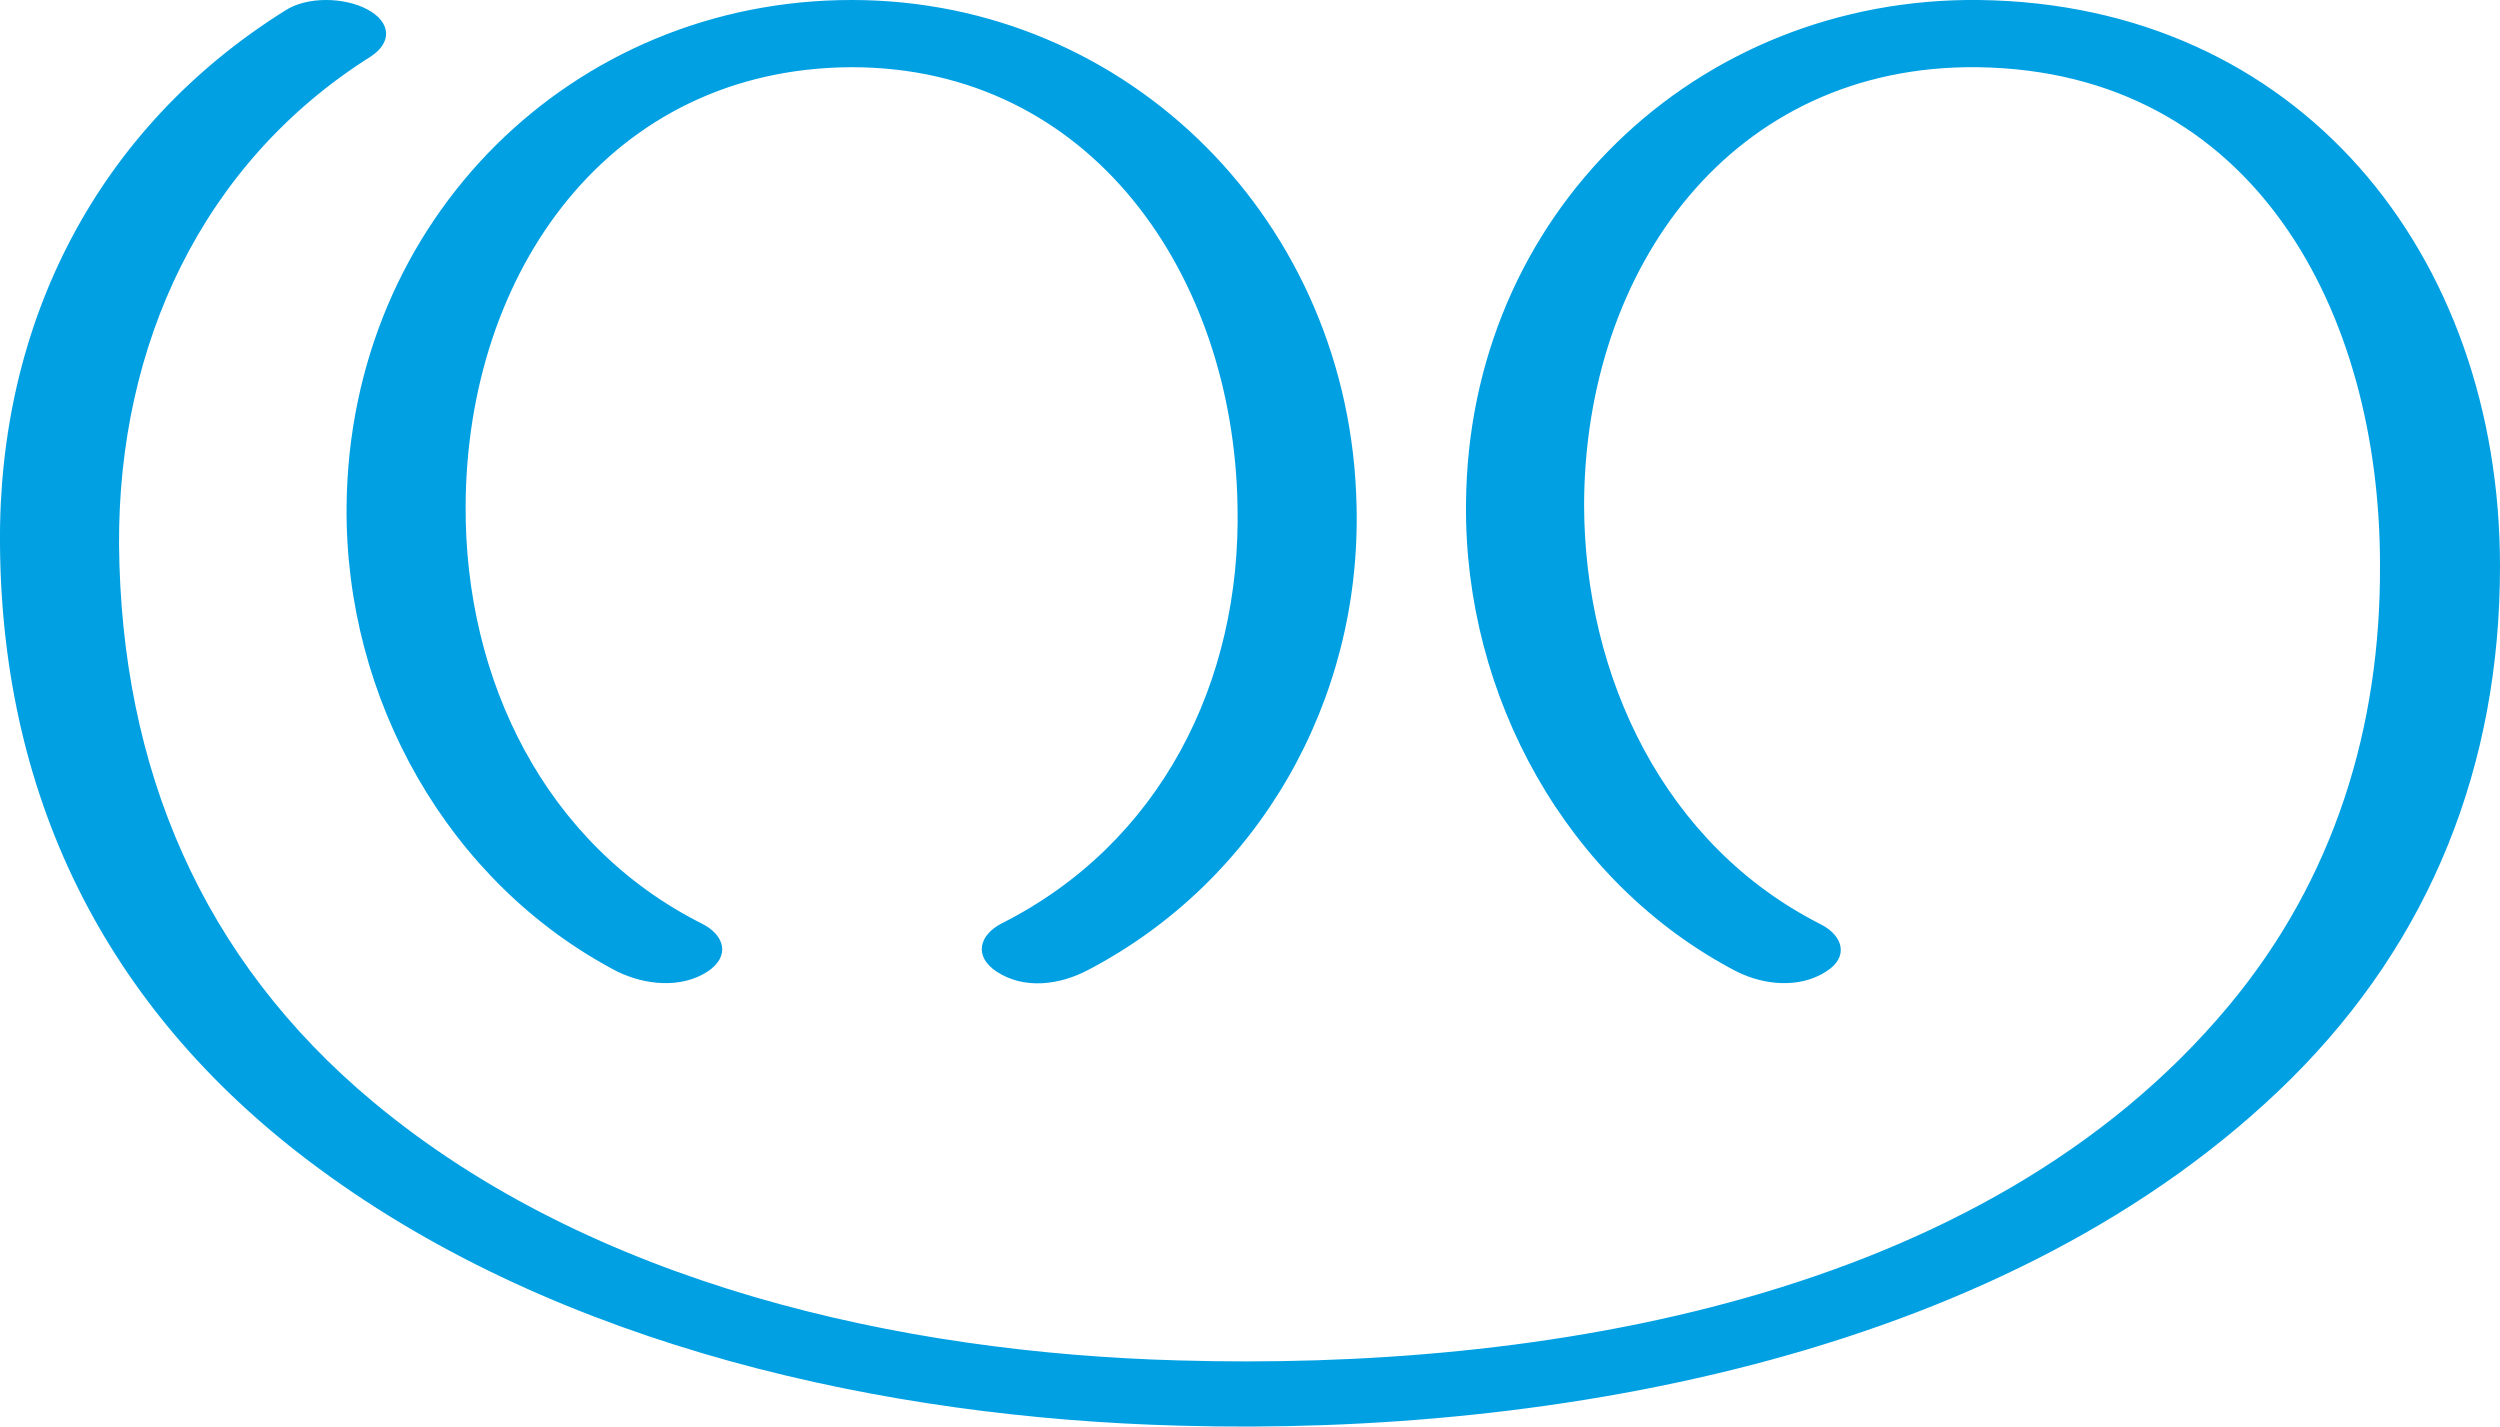 <?xml version="1.0" encoding="UTF-8"?>
<!DOCTYPE svg PUBLIC "-//W3C//DTD SVG 1.1//EN" "http://www.w3.org/Graphics/SVG/1.1/DTD/svg11.dtd">
<!-- Creator: CorelDRAW X8 -->
<svg xmlns="http://www.w3.org/2000/svg" xml:space="preserve" width="2604px" height="1486px" version="1.1" style="shape-rendering:geometricPrecision; text-rendering:geometricPrecision; image-rendering:optimizeQuality; fill-rule:evenodd; clip-rule:evenodd"
viewBox="0 0 2604 1486"
 xmlns:xlink="http://www.w3.org/1999/xlink">
 <defs>
  <style type="text/css">
   <![CDATA[
    .fil0 {fill:#00A0E3;fill-rule:nonzero}
   ]]>
  </style>
 </defs>
 <g id="Layer_x0020_1">
  <path class="fil0" d="M731 962c-163,-82 -247,-254 -246,-435 1,-244 150,-456 402,-457 250,0 398,217 402,457 4,184 -81,352 -246,435 -23,12 -29,34 -5,50 29,19 66,14 96,-2 177,-93 284,-280 279,-483 -6,-295 -237,-527 -526,-527 -290,0 -523,228 -526,527 -2,201 106,393 282,485 29,14 66,18 94,0 24,-16 18,-38 -6,-50zm796 -437c-2,200 105,395 282,487 28,14 65,18 93,0 24,-15 18,-37 -5,-49 -163,-82 -247,-258 -247,-438 1,-246 154,-458 410,-455 288,4 419,255 419,518 1,170 -48,328 -157,459 -256,308 -720,381 -1095,370 -289,-8 -610,-79 -838,-269 -179,-149 -263,-348 -265,-581 -1,-207 86,-397 262,-508 23,-15 21,-36 -3,-49 -24,-13 -63,-14 -86,1 -195,122 -299,324 -297,556 2,271 116,491 332,650 252,186 591,260 897,268 390,11 867,-74 1157,-361 146,-145 218,-327 218,-534 0,-326 -210,-586 -543,-590 -294,-3 -532,223 -534,525z"/>
 </g>
</svg>
